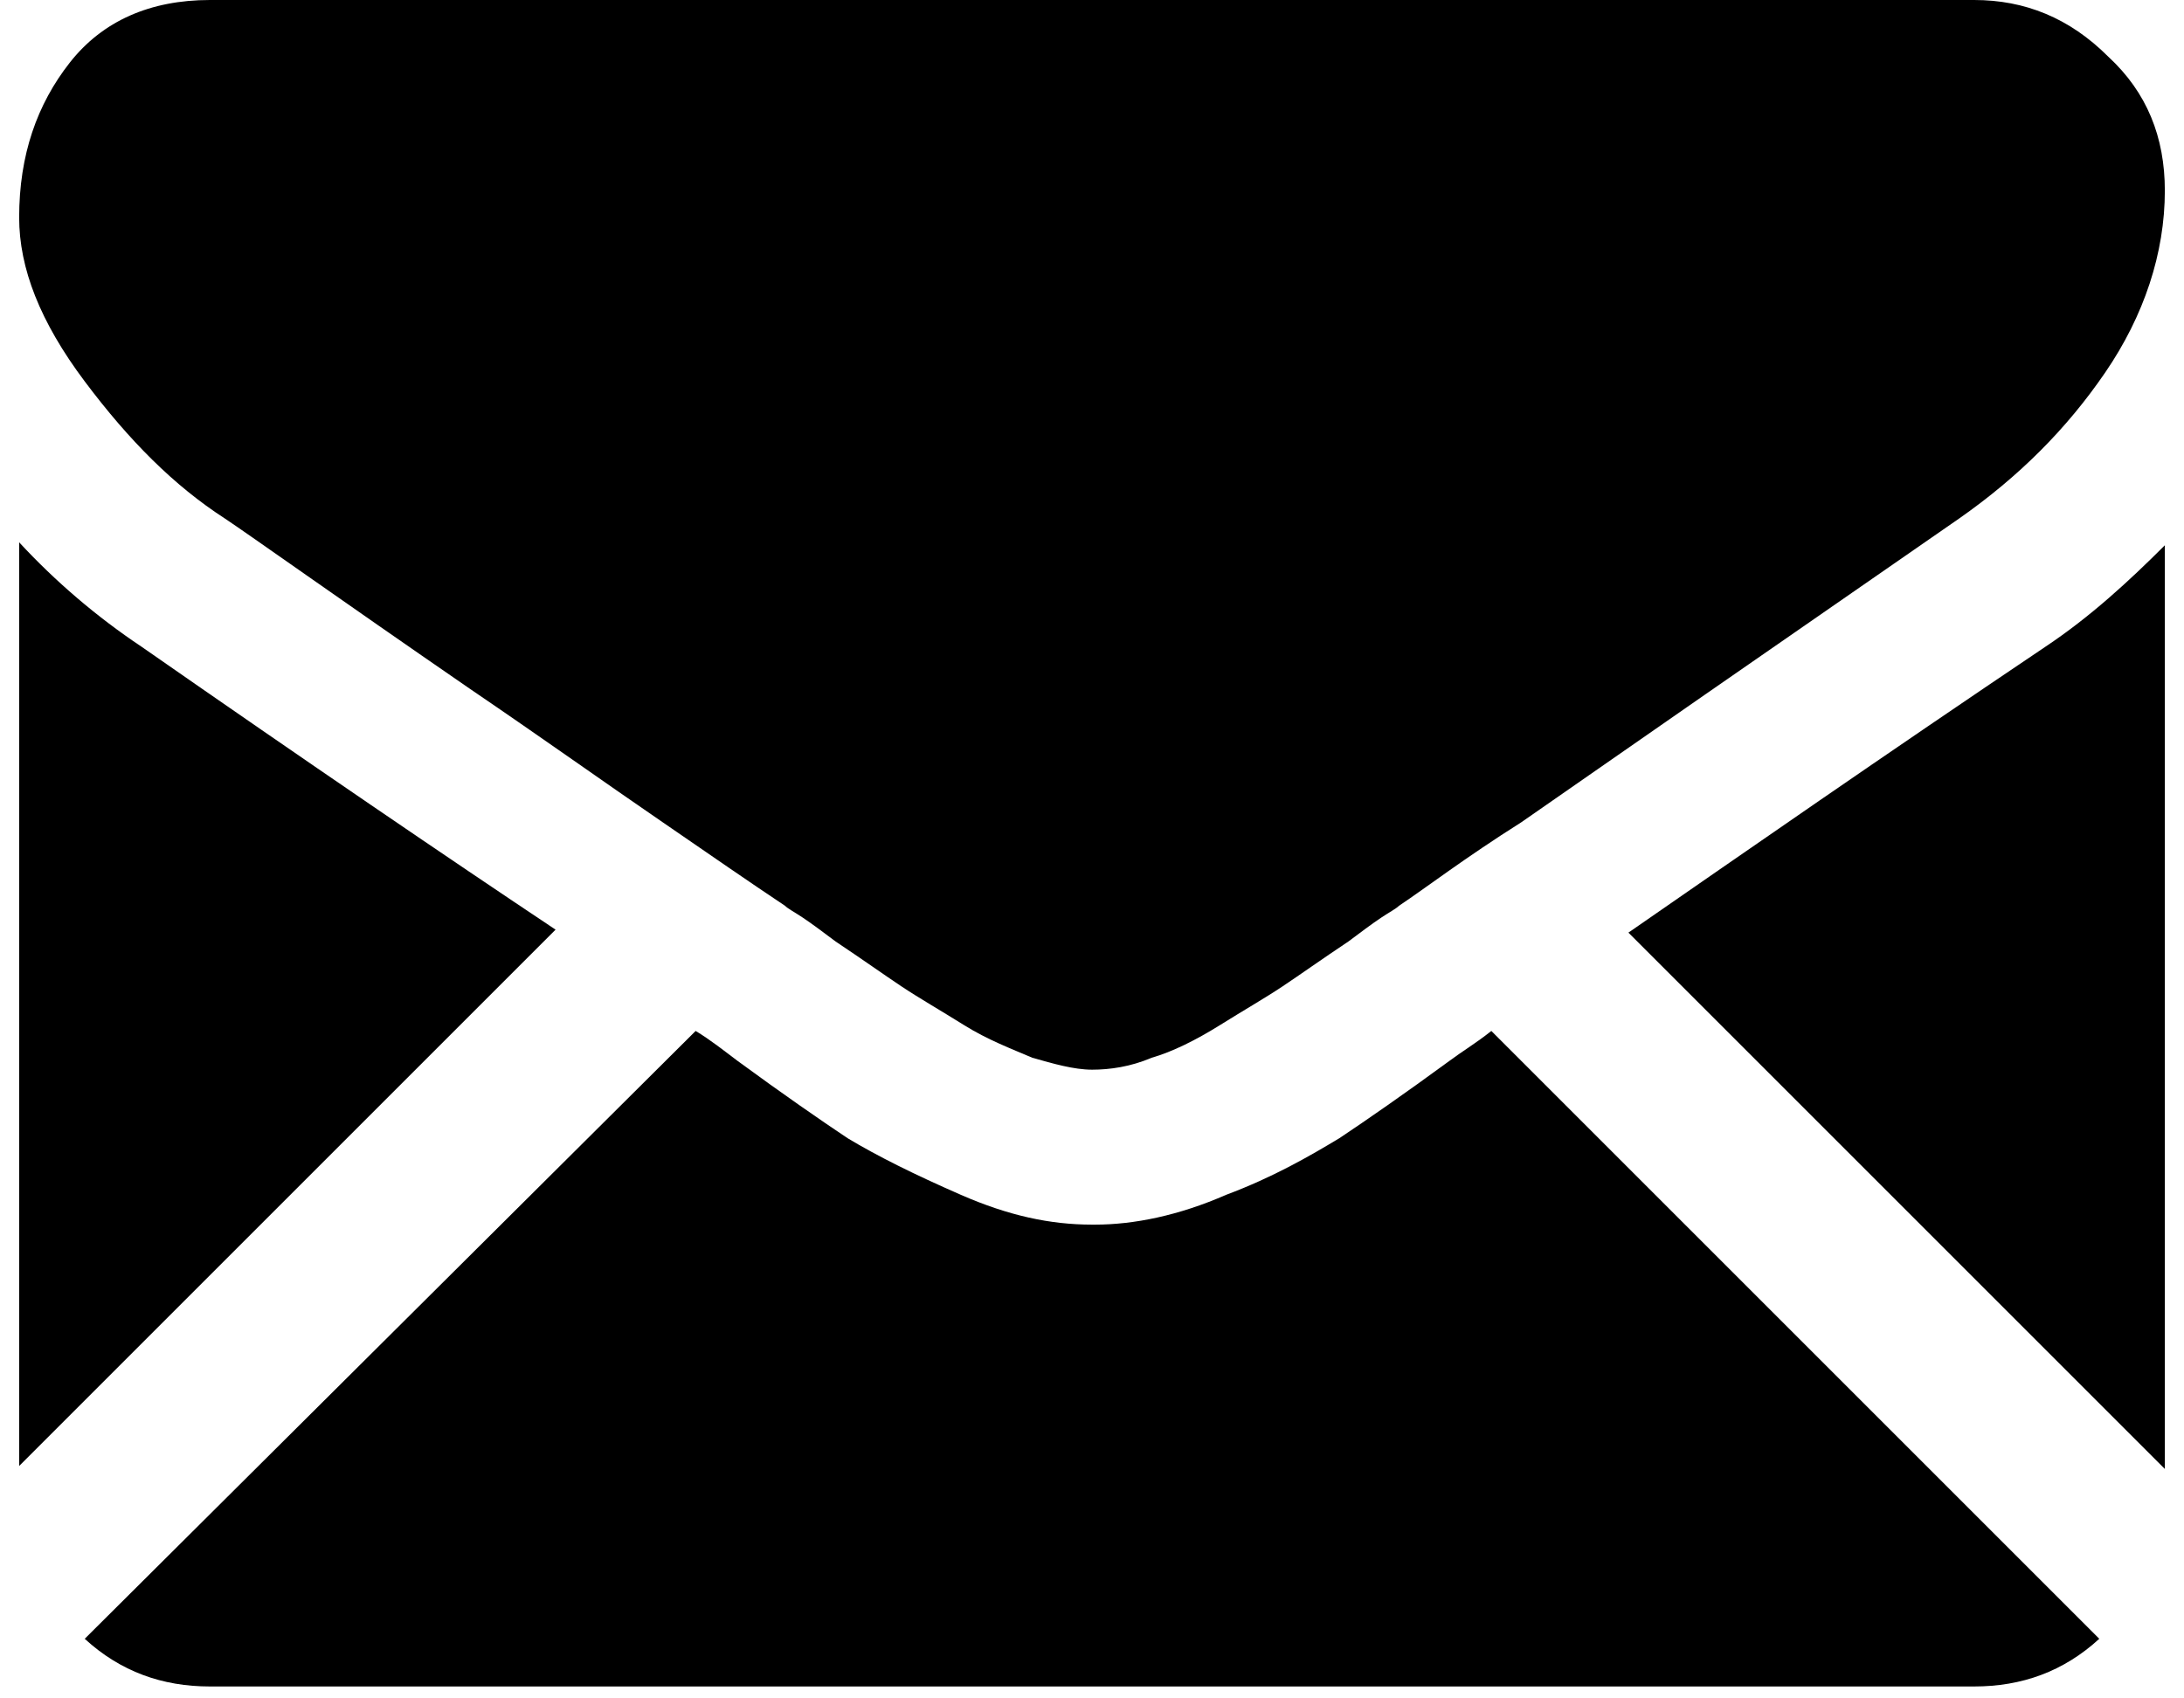 <svg xmlns="http://www.w3.org/2000/svg" viewBox="0 0 72 57" width="18" height="14">
<g>
	<path d="M65.6,56.6c1.6,0,3-0.5,4.2-1.6L49.4,34.6c-0.5,0.4-1,0.7-1.4,1c-1.5,1.1-2.8,2-3.7,2.6
		c-1,0.6-2.2,1.3-3.8,1.9c-1.6,0.7-3.1,1-4.4,1H36c-1.4,0-2.8-0.3-4.4-1c-1.6-0.7-2.8-1.3-3.8-1.9c-0.9-0.6-2.2-1.5-3.7-2.6
		c-0.4-0.3-0.9-0.7-1.4-1L2.2,55c1.2,1.1,2.6,1.6,4.2,1.6H65.6z M65.6,56.6"/>
	<path d="M4.1,21.7c-1.5-1-2.9-2.2-4.1-3.5v31l18-18C14.4,28.8,9.7,25.6,4.1,21.7L4.1,21.7z M4.1,21.7"/>
	<path d="M68,21.7c-5.5,3.7-10.1,6.9-14,9.6l18,18v-31C70.8,19.5,69.5,20.7,68,21.7L68,21.7z M68,21.7"/>
	<path d="M65.6,0H6.4C4.4,0,2.8,0.7,1.7,2.1C0.6,3.5,0,5.2,0,7.3c0,1.7,0.7,3.5,2.2,5.5c1.5,2,3,3.5,4.7,4.6
		c0.9,0.6,3.7,2.6,8.2,5.7c2.5,1.7,4.6,3.2,6.5,4.5c1.6,1.1,2.9,2,4.1,2.8c0.1,0.1,0.3,0.2,0.6,0.4c0.3,0.2,0.7,0.5,1.1,0.8
		c0.9,0.6,1.6,1.1,2.2,1.5c0.6,0.4,1.3,0.8,2.1,1.3c0.8,0.5,1.6,0.8,2.3,1.1c0.7,0.2,1.4,0.4,2,0.4H36c0.6,0,1.3-0.1,2-0.4
		c0.7-0.2,1.5-0.6,2.3-1.1c0.8-0.5,1.5-0.9,2.1-1.3c0.6-0.4,1.3-0.9,2.2-1.5c0.4-0.3,0.8-0.6,1.1-0.8c0.3-0.2,0.5-0.3,0.6-0.4
		c0.9-0.6,2.2-1.6,4.1-2.8c3.3-2.3,8.2-5.7,14.7-10.2c2-1.4,3.6-3,4.9-4.9c1.3-1.9,2-4,2-6.1c0-1.8-0.6-3.3-1.9-4.5
		C68.8,0.6,67.3,0,65.6,0L65.6,0z M65.6,0"/>
</g>
</svg>
